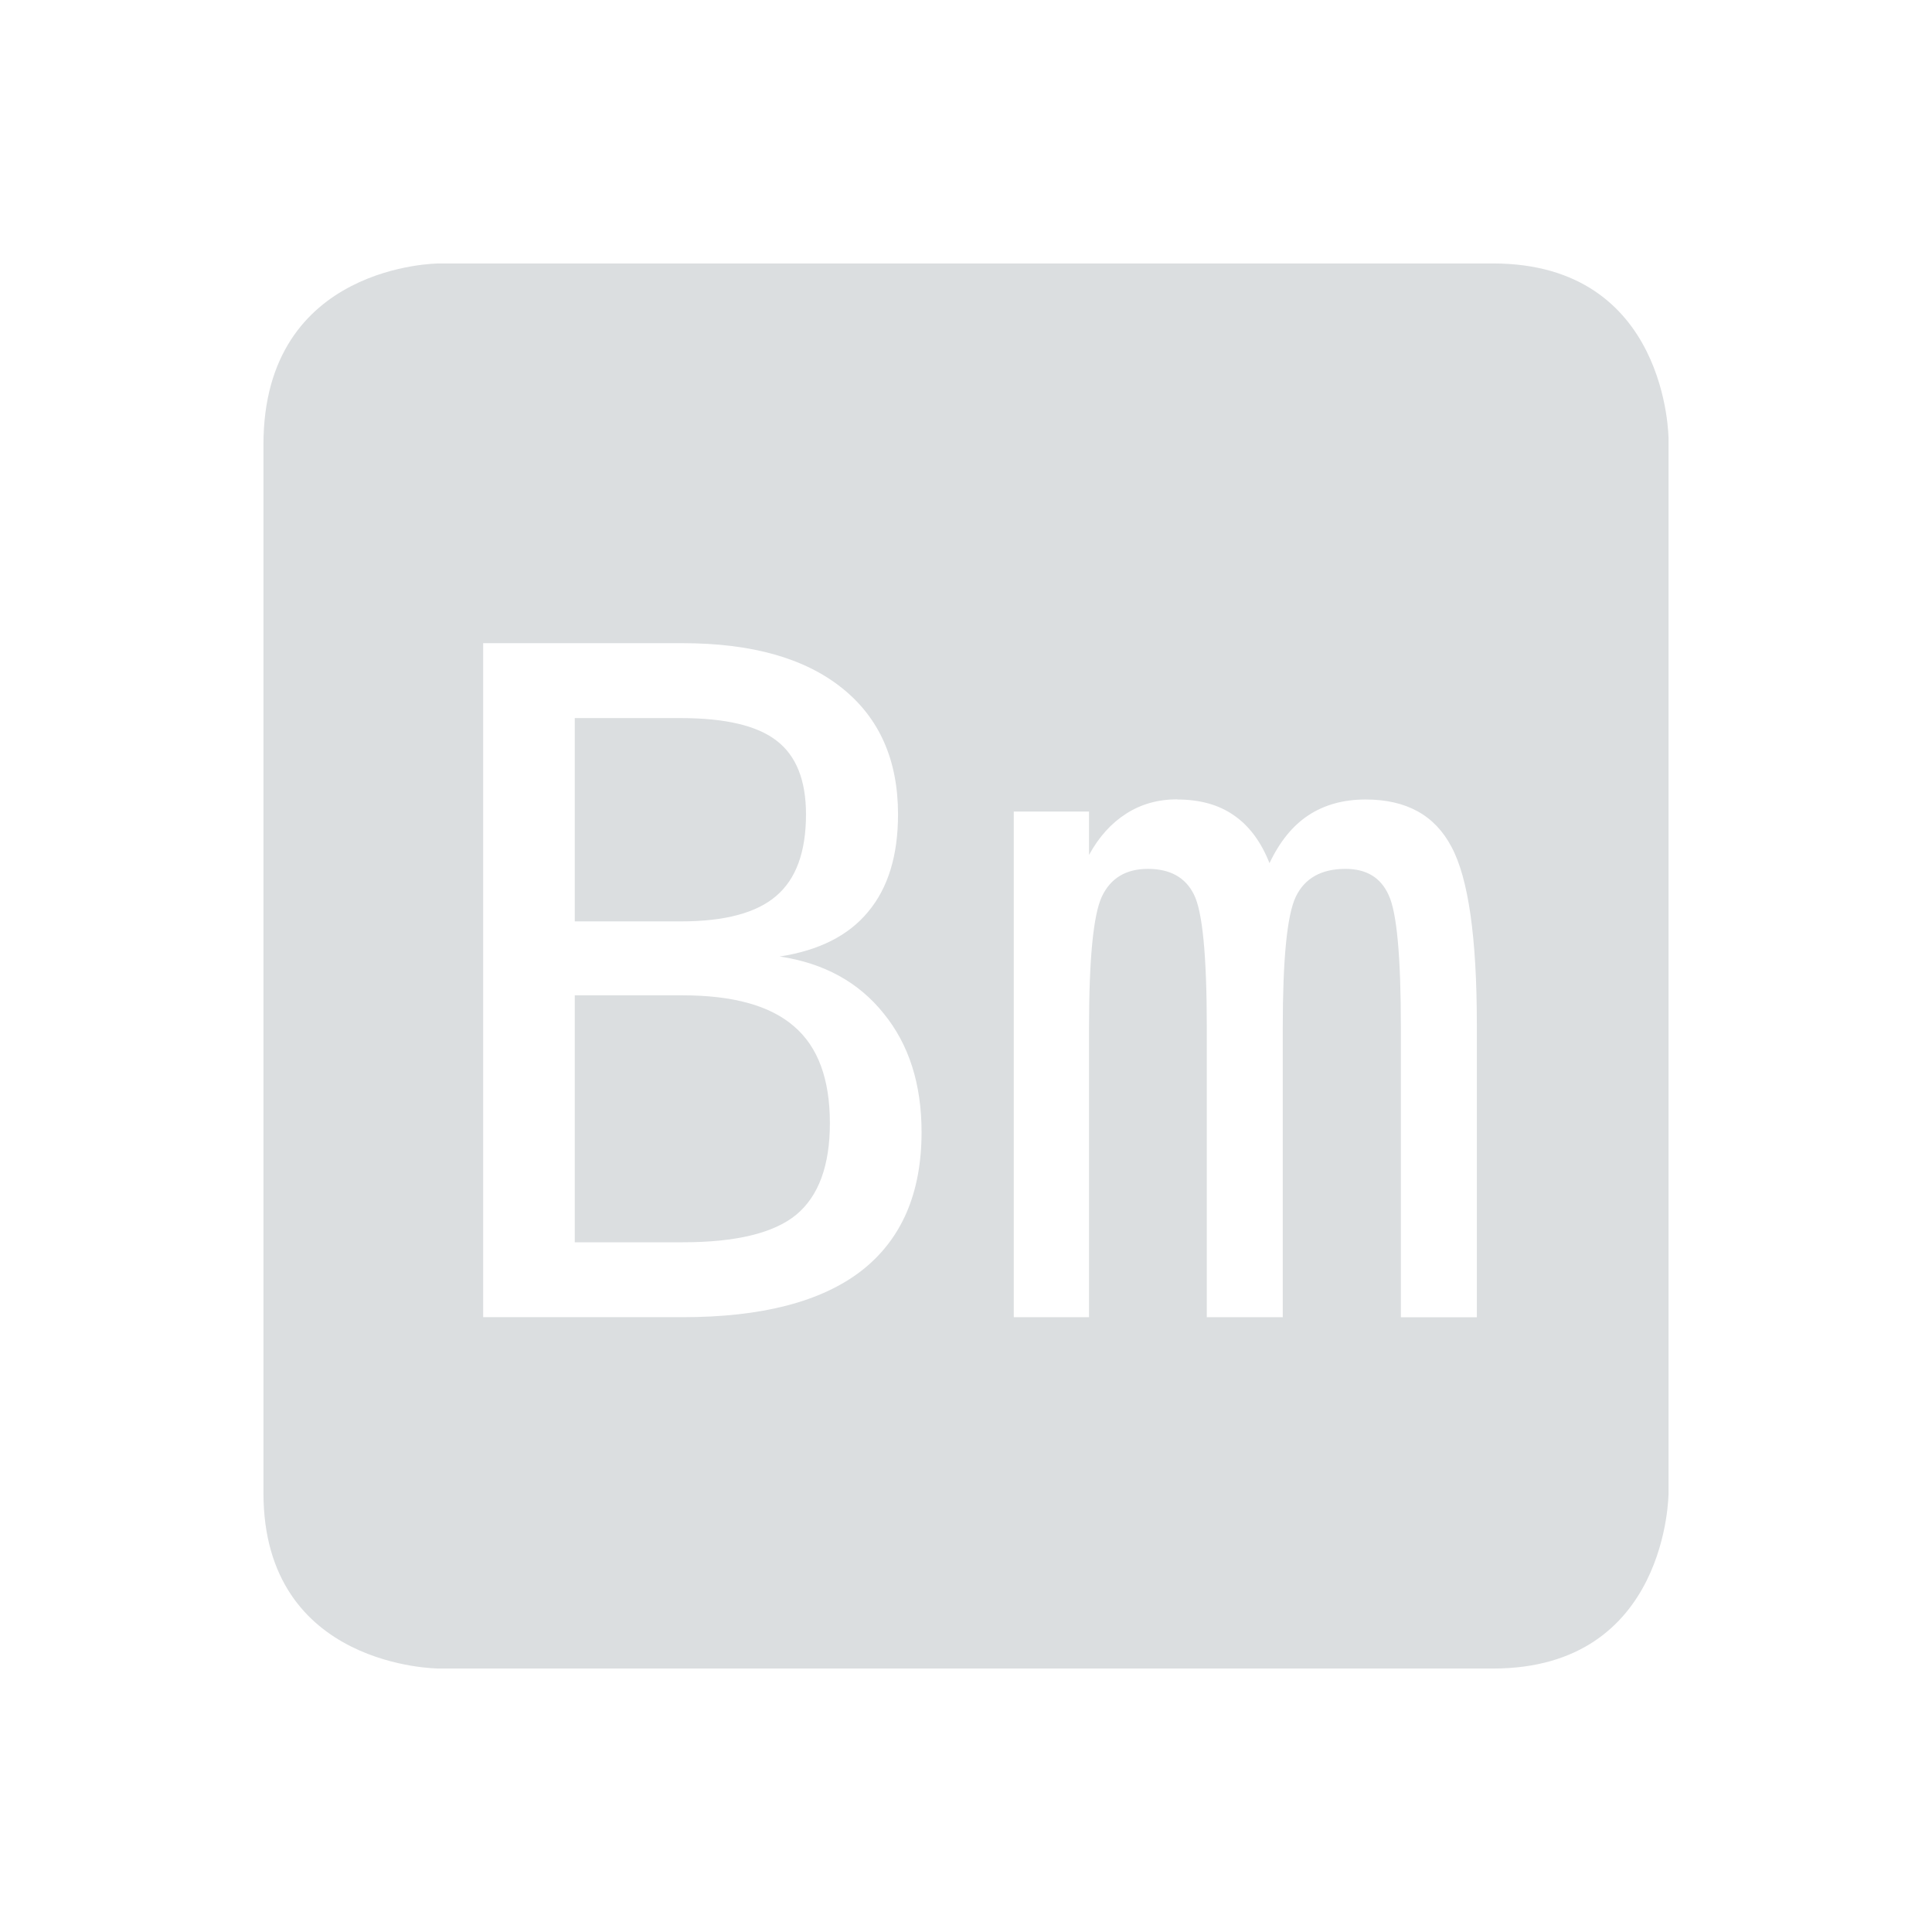 <?xml version='1.0' encoding='UTF-8' standalone='no'?>
<!-- Created with Inkscape (http://www.inkscape.org/) -->

<svg xmlns:cc='http://creativecommons.org/ns#' xmlns:dc='http://purl.org/dc/elements/1.1/' sodipodi:docname='indicator-keyboard-Bm.svg' height='22' id='svg6530' xmlns:inkscape='http://www.inkscape.org/namespaces/inkscape' xmlns:rdf='http://www.w3.org/1999/02/22-rdf-syntax-ns#' xmlns:sodipodi='http://sodipodi.sourceforge.net/DTD/sodipodi-0.dtd' xmlns:svg='http://www.w3.org/2000/svg' version='1.1' inkscape:version='0.91 r' viewBox='0 0 22 22' width='22' xmlns='http://www.w3.org/2000/svg'>
  <defs id='defs6532'/>
  <sodipodi:namedview inkscape:bbox-nodes='true' bordercolor='#666666' borderopacity='1.0' inkscape:current-layer='layer1' inkscape:cx='-159.65921' inkscape:cy='-158.51727' inkscape:document-units='px' id='base' inkscape:object-nodes='true' inkscape:object-paths='true' pagecolor='#454d50' inkscape:pageopacity='1' inkscape:pageshadow='2' showgrid='false' inkscape:snap-bbox='true' inkscape:snap-bbox-edge-midpoints='true' inkscape:snap-bbox-midpoints='true' inkscape:snap-smooth-nodes='true' units='px' inkscape:window-height='744' inkscape:window-maximized='1' inkscape:window-width='1301' inkscape:window-x='65' inkscape:window-y='24' inkscape:zoom='1'>
    <inkscape:grid empspacing='4' id='grid8845' originx='-617' originy='-525' type='xygrid'/>
  </sodipodi:namedview>
  <g inkscape:groupmode='layer' id='layer1' inkscape:label='panel' transform='translate(-617,-505.362)'>
    <path inkscape:connector-curvature='0' d='m 622,508.362 c 0,0 -2,0 -2,2.062 l 0,11.938 c 0,2 2,2 2,2 l 12,0 c 2,0 2,-2 2,-2 l 0,-12 c 0,0 0,-2 -2,-2 l -12,0 z m 0.502,4.324 2.271,0 c 0.785,0 1.389,0.17 1.814,0.51 0.425,0.339 0.639,0.819 0.639,1.439 0,0.47 -0.114,0.839 -0.34,1.109 -0.223,0.271 -0.559,0.441 -1.008,0.51 0.504,0.075 0.899,0.292 1.184,0.648 0.288,0.353 0.432,0.803 0.432,1.352 0,0.696 -0.228,1.222 -0.684,1.578 -0.456,0.353 -1.136,0.529 -2.037,0.529 l -2.271,0 0,-7.676 z m 1.043,0.854 0,2.314 1.209,0 c 0.5,0 0.861,-0.097 1.084,-0.289 0.226,-0.192 0.34,-0.501 0.34,-0.93 0,-0.387 -0.111,-0.667 -0.334,-0.838 -0.219,-0.171 -0.583,-0.258 -1.09,-0.258 l -1.209,0 z m 6.859,0.926 c 0.26,0 0.475,0.06 0.646,0.18 0.175,0.12 0.31,0.302 0.406,0.545 0.117,-0.247 0.265,-0.428 0.443,-0.545 0.182,-0.12 0.399,-0.18 0.652,-0.18 0.463,0 0.788,0.179 0.977,0.539 0.192,0.356 0.289,1.031 0.289,2.021 l 0,3.336 -0.865,0 0,-3.295 c 1e-5,-0.812 -0.046,-1.316 -0.139,-1.512 -0.089,-0.199 -0.252,-0.299 -0.492,-0.299 -0.274,0 -0.464,0.106 -0.566,0.318 -0.099,0.209 -0.148,0.707 -0.148,1.492 l 0,3.295 -0.865,0 0,-3.295 c 0,-0.823 -0.049,-1.33 -0.148,-1.521 -0.096,-0.192 -0.27,-0.289 -0.523,-0.289 -0.25,0 -0.426,0.106 -0.525,0.318 -0.096,0.209 -0.145,0.707 -0.145,1.492 l 0,3.295 -0.857,0 0,-5.758 0.857,0 0,0.494 c 0.113,-0.206 0.254,-0.362 0.422,-0.469 0.171,-0.11 0.366,-0.164 0.582,-0.164 z m -6.859,2.23 0,2.812 1.229,0 c 0.603,0 1.034,-0.103 1.291,-0.312 0.257,-0.213 0.385,-0.562 0.385,-1.045 0,-0.5 -0.135,-0.867 -0.406,-1.1 -0.271,-0.237 -0.694,-0.355 -1.27,-0.355 l -1.229,0 z' id='path11863' style='color:#bebebe;fill:#dbdee0;fill-opacity:1;stroke:none'/>
    <rect height='22' id='rect11869' style='color:#bebebe;display:inline;overflow:visible;visibility:visible;fill:none;stroke:none;stroke-width:1;marker:none' width='22' x='617' y='505.362'/>
  </g>
  <g inkscape:groupmode='layer' id='layer2' inkscape:label='animations' transform='translate(-617,-53)'/>
</svg>
